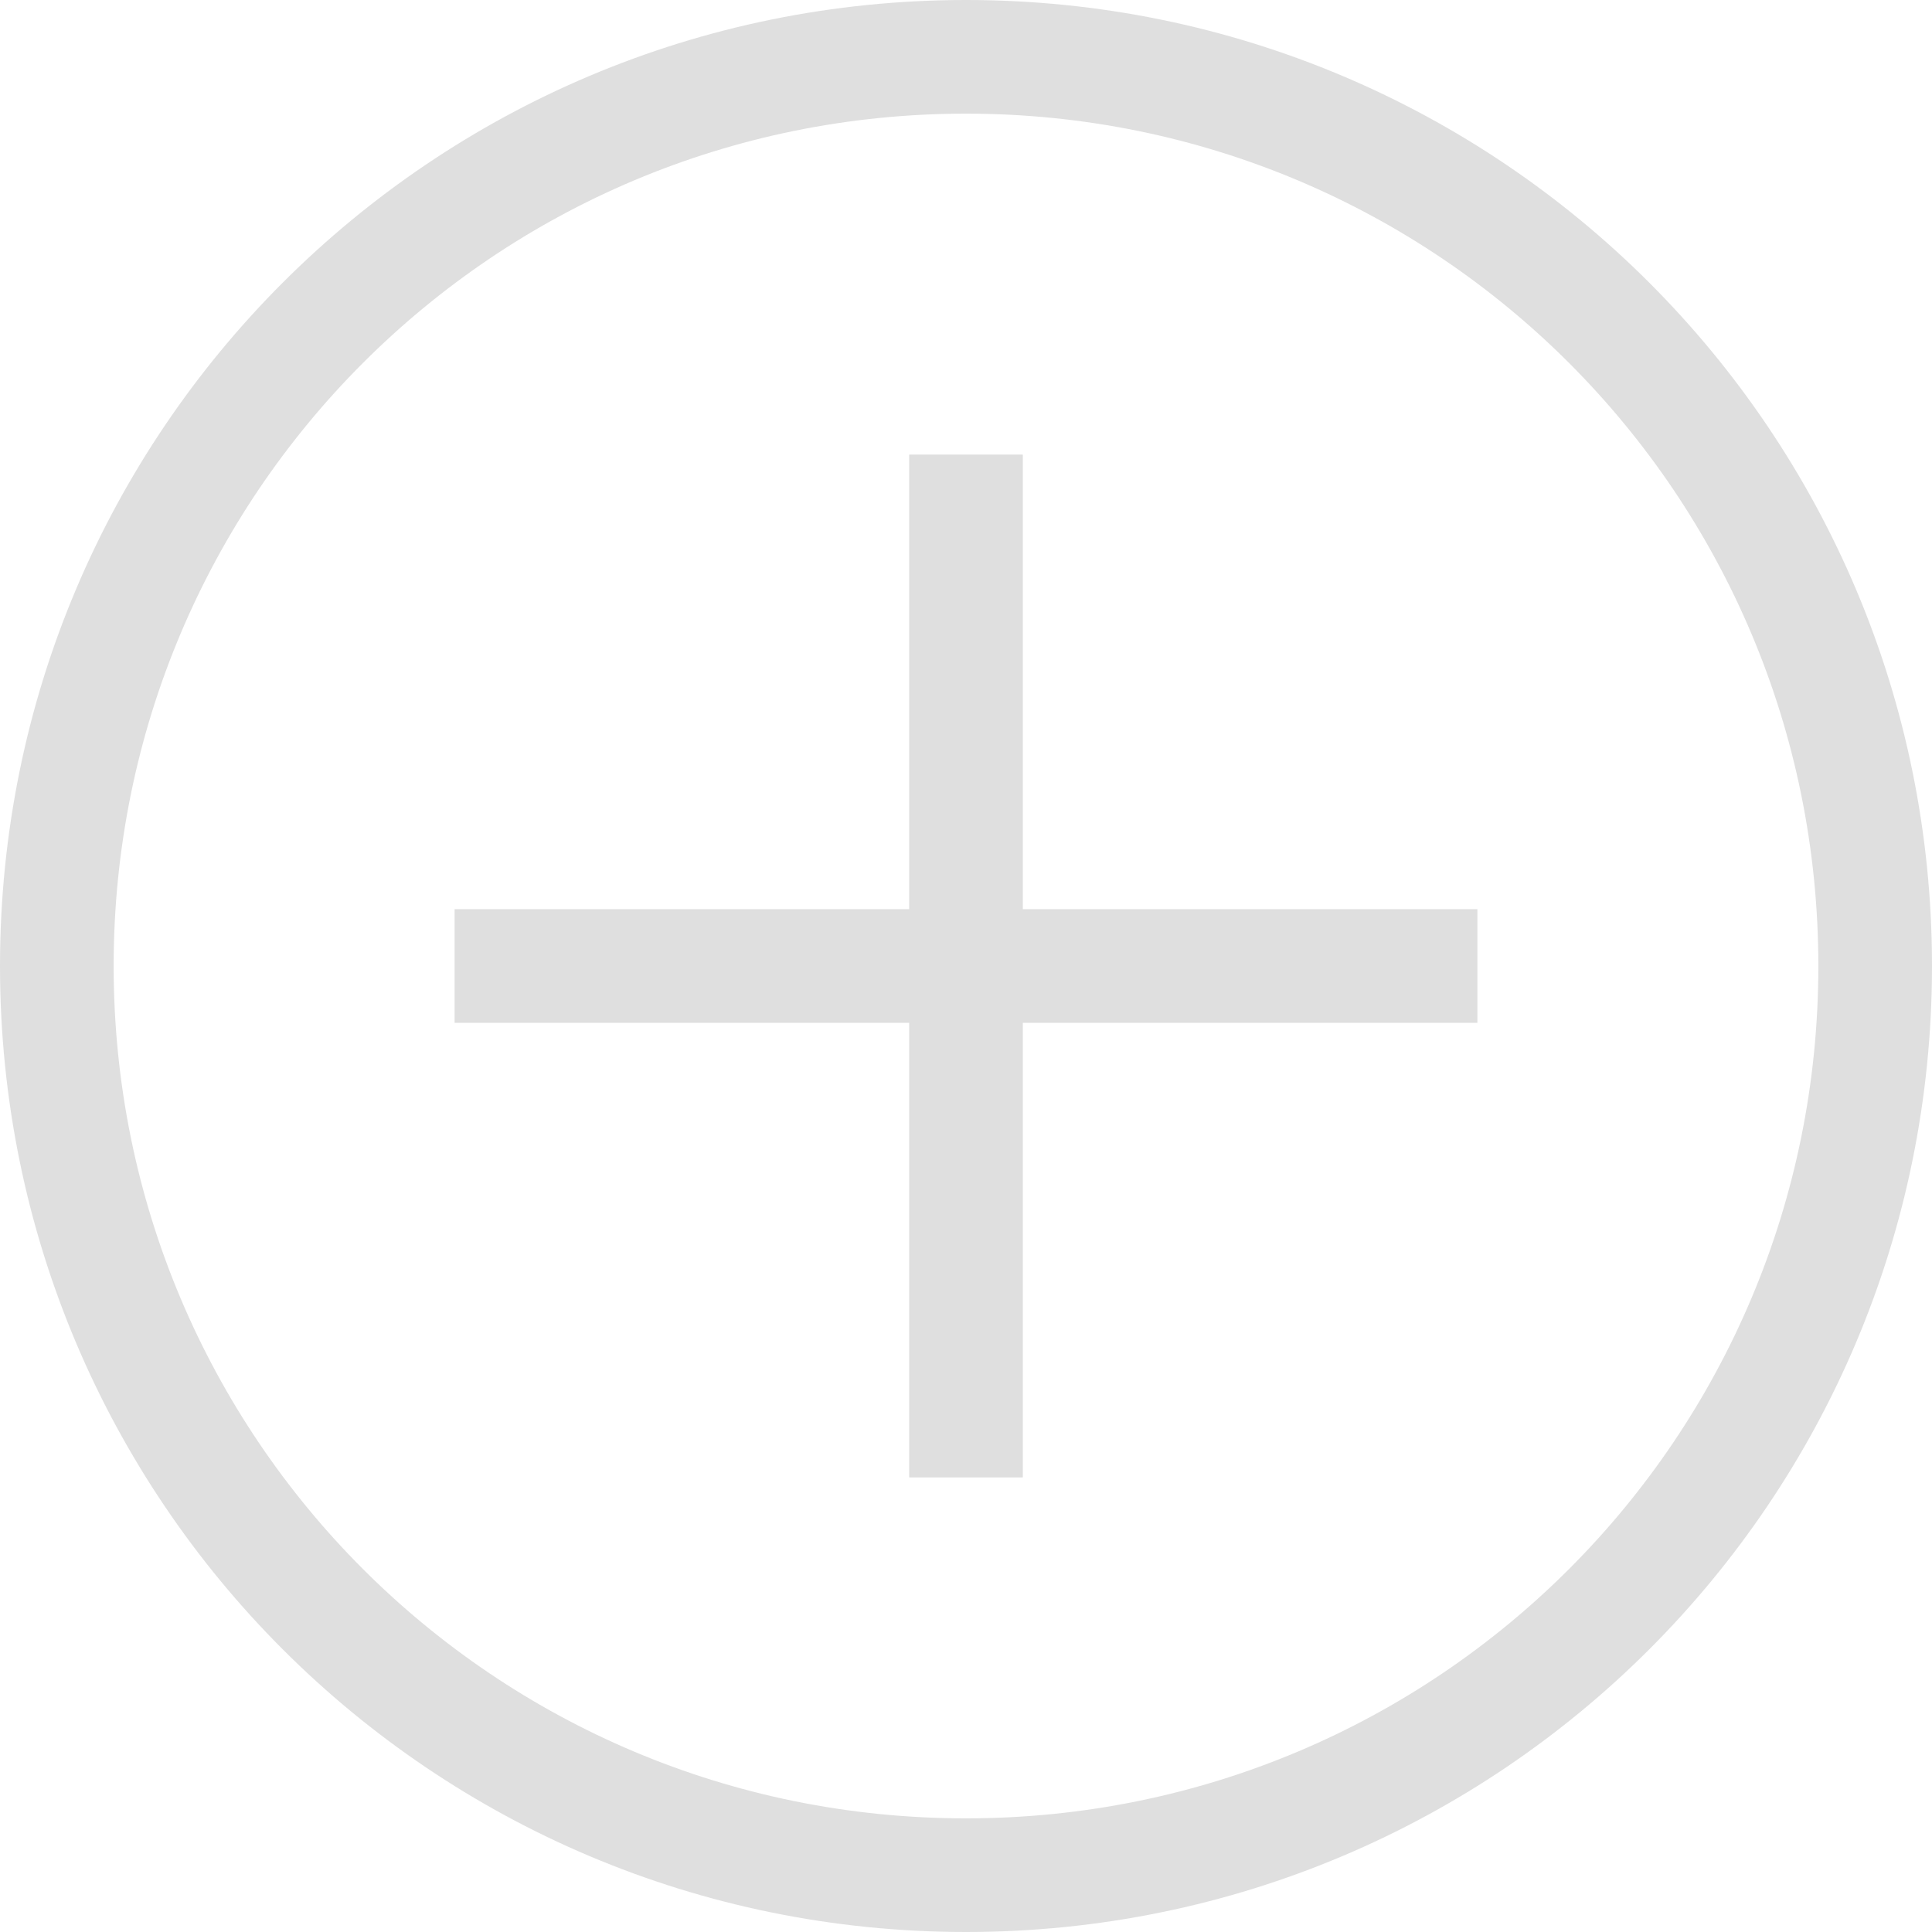 <svg width="68" height="68" fill="none" xmlns="http://www.w3.org/2000/svg"><path d="M34 68C15.2 68 0 52.8 0 34S15.2 0 34 0s34 15.2 34 34-15.2 34-34 34zm0-64C17.4 4 4 17.4 4 34s13.4 30 30 30 30-13.4 30-30S50.6 4 34 4z" fill="#DFDFDF"/><path d="M16 32h36v4H16v-4z" fill="#DFDFDF"/><path d="M32 16h4v36h-4V16z" fill="#DFDFDF"/></svg>